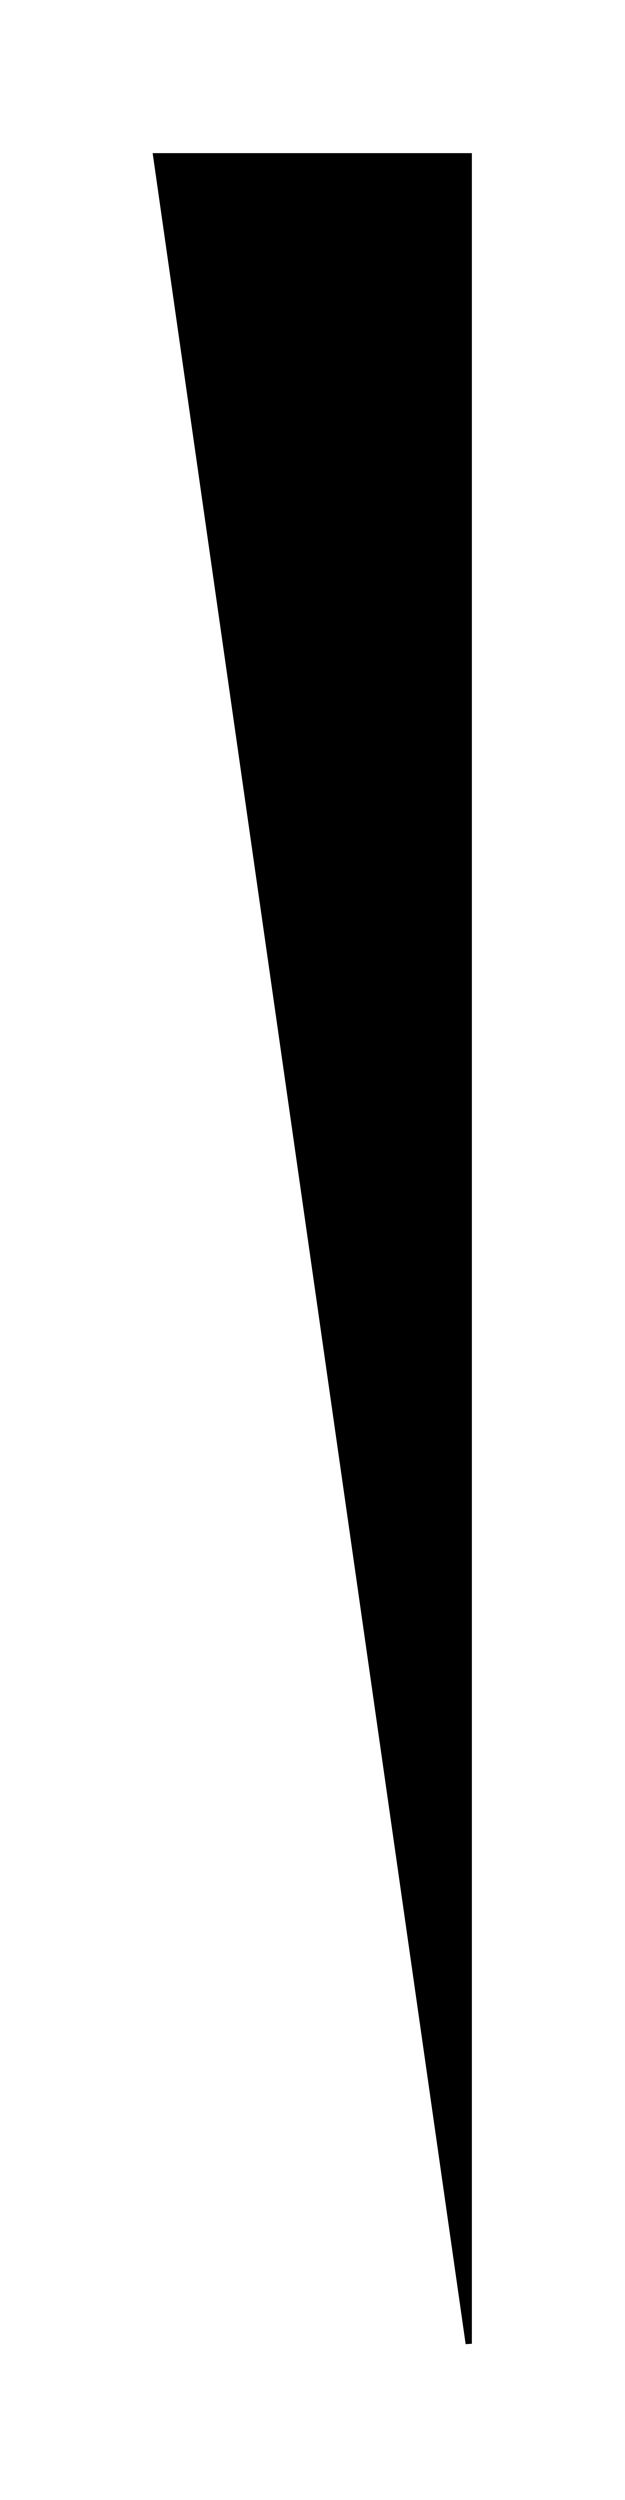 <svg width="100" height="400" viewbox = "0 0 100 400"  xmlns="http://www.w3.org/2000/svg">

<!--
<json>
{
    "svgwidth": 100,
    "svgheight": 400,
    "unit": 100,
    "x0": 684,
    "y0": 419,
    "x0rel": 0,
    "y0rel": 0,
    "glyph": "0331,0331,0336,0336,0330,0333,0337,0337,0362,0203,0203,0203,0336,0203,0334,0203,0363,",
    "table": [
        "0220:0335,0336,0336,0336,0366,0337,0332,0335,0332,0336,0367,0366,0335,0337,0331,0332,0336,0367,0335,0337,0337,0337,",
        "0221:0336,0336,0330,0330,0332,0332,0332,0337,0337,0326,0220,0220,0220,0331,0332,0332,0336,0333,0330,0337,0220,0220,0220,0332,0336,0331,0332,0337,0220,0220,0220,0336,0330,0332,0332,0336,0333,0337,0337,0341,",
        "0222:0336,0326,0220,0220,0220,0331,0332,0332,0336,0333,0330,0336,0332,0337,0337,0220,0220,0220,0332,0336,0331,0332,0336,0332,0337,0337,0220,0220,0220,0332,0336,0331,0332,0332,0336,0333,0337,0337,0366,0330,0330,0335,0335,0332,0336,0337,0331,0367,0335,0335,0336,0331,0331,0337,0220,0220,0220,",
        "0223:0326,0200,0333,0200,0336,0330,0334,0337,0337,0342,0335,0336,0331,0336,0330,0332,0337,0342,0332,0342,0336,0333,0337,",
        "0224:0335,0335,0326,0331,0366,0330,0330,0332,0335,0335,0336,0367,0335,0335,0331,0331,0331,0333,0333,0331,0337,0366,0330,0330,0333,0335,0335,0336,0367,0335,0335,0331,0331,0332,0336,0330,0337,0366,0330,0332,0335,0335,0336,0331,0337,0367,0335,0335,0336,0331,0333,0336,0331,0337,0366,0330,0336,0333,0333,0333,0330,0337,0335,0335,0367,0335,0335,0331,0331,0332,0332,0332,0332,0331,0332,0336,0330,0337,0366,0330,0330,0333,0335,0335,0367,0335,0335,0331,0332,0336,0333,0331,0332,0337,0366,0330,0330,0335,0335,0336,0333,0337,0367,0335,0335,0336,0331,0331,0336,0333,0337,0366,0330,0330,0333,0333,0335,0335,0367,0335,0335,0333,0331,0331,0333,0333,0333,0366,0330,0330,0333,0333,0335,0335,0367,0335,0335,0331,0331,0331,0331,0331,0331,0331,0332,0332,0332,0332,0332,0332,0337,0337,0366,0330,0335,0336,0330,0335,0331,0331,0337,0367,0335,0335,0330,0335,0362,0203,0203,0203,0335,0203,0336,0336,0203,0335,0337,0337,0203,0203,0203,0203,0203,0335,0203,0336,0336,0203,0335,0337,0337,0203,0203,0363,0335,",
        "0225:0326,0331,0336,0333,0337,0366,0330,0330,0332,0335,0335,0367,0335,0335,0331,0333,0336,0332,0337,",
        "0226:0326,0331,0362,0203,0203,0203,0335,0336,0336,0203,0335,0337,0337,0203,0203,0203,0335,0336,0336,0203,0363,0335,0337,0330,0330,0330,0334,0366,0330,0333,0333,0334,0333,0367,0335,0335,0336,0331,0334,0337,0366,0333,0334,0333,0367,0335,0335,",
        "0227:0326,0331,0306,0350,0335,0366,0332,0332,0335,0335,0335,0335,0335,0335,0367,0334,0330,0304,0335,0335,0336,0332,0336,0341,0333,0333,0333,0333,0347,0332,0332,0331,0331,0331,0331,0331,0331,0337,0337,0334,0337,0306,0362,0203,0335,0335,0203,0203,0335,0335,0203,0203,0335,0335,0203,0354,",
        "0230:0326,0336,0336,0347,0332,0366,0330,0330,0335,0335,0331,0332,0367,0335,0335,0331,0331,0331,0333,0366,0330,0330,0330,0335,0335,0333,0367,0335,0335,0331,0331,0336,0341,0337,0337,0330,0336,0336,0331,0331,0331,0331,0341,0337,0330,0336,0336,0341,0331,0341,0331,0341,0331,0341,0337,0337,0337,0330,0330,0331,0331,0331,0336,0336,0336,0330,0330,0330,0337,0337,0337,0337,0320,",
        "0231:0326,0334,0336,0336,0366,0333,0333,0333,0367,0335,0335,0366,0333,0333,0333,0367,0337,0337,0337,0342,0336,0336,0332,0336,0332,0337,0337,0337,0342,0336,0335,0330,0336,0333,0336,0335,0335,0333,0333,0331,0230,0331,0331,0230,0333,0333,0333,0326,0330,0333,0330,0333,0330,0333,0333,0333,0330,0335,0366,0332,0332,0332,0367,0334,0331,0331,0331,0331,0331,0331,0331,0331,0332,0332,0332,0332,0332,0332,0332,0332,0332,0332,0331,0337,0337,0220,0220,0220,0220,",
        "0232:0326,0341,0336,0332,0335,0336,0331,0337,0337,0362,0203,0336,0203,0364,0334,0331,0336,0336,0332,0331,0337,0337,0342,0332,0342,0332,0342,0330,0330,0336,0331,0337,0342,0333,0342,0333,0342,0336,0332,0337,0342,0332,0342,0331,0336,0331,0337,0342,0333,0342,0332,0332,0342,0330,0336,0330,0337,0342,0333,0336,0333,0336,0331,0332,0337,0337,0337,0320,",
        "0234:0320,0304,0313,0332,0332,0335,0321,0337,0362,0203,0334,0312,0336,0203,0306,0334,0334,0313,0337,0203,0354,0350,0335,0336,0312,0337,0331,0335,0335,0336,0313,0336,0312,0337,0320,0201,0334,0334,0334,0334,0335,0334,0201,0335,0335,0336,0335,0201,0334,0334,0334,0336,0201,0335,0335,0335,0336,0201,0331,0335,0335,0337,0333,0334,0334,0337,0331,0335,0335,0335,0337,0330,0334,0334,0331,0313,0337,0313,0334,0334,0336,0304,0304,0313,0335,",
        "0235:0332,0321,0337,0362,0203,0335,0311,0337,0203,0335,0336,0203,0335,0337,0203,0354,0335,0336,0333,0200,0350,0334,0343,0335,0330,0336,0331,0335,0343,0335,0342,0334,0335,0330,0336,0331,0335,0343,0335,0342,0330,0336,0331,0335,0343,0335,0342,0330,0336,0331,0335,0343,0335,0342,0330,0336,0331,0335,0343,0335,0342,0334,0334,0330,0337,0331,0335,0335,0331,0334,0334,0337,0331,0335,0335,0337,0337,0337,0331,0334,0334,0304,0313,0336,0333,0320,",
        "0236:0335,0331,0337,0321,0305,0362,0203,0335,0335,0203,0335,0335,0203,0335,0335,0203,0335,0335,0203,0354,0335,0350,0335,0311,0336,0362,0203,0335,0335,0203,0335,0335,0203,0335,0335,0203,0335,0335,0203,0354,0335,0335,0335,0337,0313,0336,0330,0304,0334,0320,",
        "0237:0330,0306,0335,0335,0321,0362,0203,0335,0203,0335,0203,0335,0203,0335,0203,0335,0203,0335,0354,0330,0335,0335,0350,0335,0312,0337,0362,0203,0334,0334,0334,0334,0203,0334,0334,0334,0334,0203,0354,0334,0336,0331,0334,0337,0362,0203,0334,0334,0334,0334,0203,0334,0334,0334,0334,0203,0354,0334,0336,0331,0334,0334,0330,0304,0313,0320,",
        "0240:0331,0321,0334,0336,0362,0203,0335,0337,0203,0203,0334,0336,0203,0335,0350,0310,0335,0337,0203,0203,0335,0335,0203,0203,0335,0335,0335,0336,0203,0313,0304,0334,0203,0203,0203,0203,0335,0203,0354,0335,0337,0330,0320,",
        "0241:0306,0362,0203,0335,0335,0203,0335,0335,0203,0363,0335,0335,0304,",
        "0242:0241,0333,0336,0333,0337,0241,0336,0333,0337,0333,0241,0333,0336,0333,0337,",
        "0243:0313,0304,0320,0350,0310,0335,0337,0362,0203,0335,0336,0203,0335,0335,0335,0337,0203,0335,0336,0203,0363,0335,0335,0324,0362,0203,0335,0335,0203,0335,0335,0335,0337,0203,0363,0335,0336,0331,0335,0335,0335,0337,0362,0203,0335,0335,0335,0336,0203,0335,0335,0203,0363,0320,0331,0335,0335,0304,0313,",
        "0244:0243,0243,0243,0243,",
        "0245:0321,0337,0201,0320,0336,0334,0336,0336,0306,0336,0362,0203,0335,0335,0337,0203,0335,0335,0203,0335,0335,0336,0203,0363,0304,0335,0337,0337,0337,0337,0331,0336,",
        "0246:0320,0335,0306,0350,0334,0330,0321,0337,0366,0336,0331,0335,0335,0330,0337,0336,0336,0336,0336,0336,0330,0337,0337,0337,0337,0337,0367,0336,0336,0336,0336,0336,0331,0335,0337,0320,0337,0362,0203,0334,0334,0334,0334,0203,0334,0334,0334,0334,0203,0363,0335,0337,0337,0330,0335,0335,0304,",
        "0247:0336,0336,0336,0347,0337,0337,0337,",
        "0250:0331,0331,0336,0336,0330,0333,0337,0337,0362,0203,0203,0203,0336,0203,0334,0203,0363,",
        "01220:0333,0200,0336,0332,0330,0220,0333,0331,0336,0332,0337,0337,",
        "01221:0333,0200,0336,0332,0336,0330,0337,0221,0333,0331,0331,0336,0330,0337,0337,0336,0330,0332,0337,0320,0336,0333,0337,",
        "01222:0333,0200,0336,0332,0330,0332,0333,0222,0333,0331,0331,0320,0332,0336,0336,0333,0331,0331,0337,0337,0337,0337,0336,",
        "01223:0333,0200,0336,0330,0332,0336,0333,0332,0223,0336,0333,0331,0333,0333,0331,0331,0333,0320,0331,0337,0337,0337,",
        "01224:0333,0200,0336,0332,0330,0330,0336,0224,0333,0333,0333,0333,0320,0331,0331,0331,0331,0331,0336,0330,0332,0336,0333,0331,0337,0337,0337,0337,0337,0333,0331,0336,0332,0337,0330,0336,0332,0337,",
        "01225:0333,0200,0336,0330,0332,0336,0332,0336,0333,0337,0225,0333,0331,0320,0333,0336,0331,0331,0333,0337,0337,0337,",
        "01226:0333,0200,0336,0330,0332,0336,0331,0226,0333,0333,0333,0331,0331,0320,0333,0333,0333,0331,0333,0331,0331,0331,0336,0330,0337,0337,0337,0337,",
        "01227:0333,0200,0336,0330,0332,0210,0336,0227,0304,0335,0320,0333,0336,0336,0336,0331,0331,0331,0333,0337,0337,0337,0337,0211,",
        "01230:0333,0200,0336,0330,0332,0230,0331,0304,0333,0337,",
        "01231:0333,0200,0332,0336,0330,0333,0336,0332,0231,0333,0331,0320,0336,0330,0333,0337,0337,0337,",
        "01232:0333,0200,0336,0332,0330,0232,0333,0331,0337,",
        "01233:0333,0200,0336,0332,0337,0336,0332,0336,0336,0333,0330,0337,0337,0210,0210,0233,0211,0211,0313,0336,0336,0332,0332,0333,0331,0337,0337,0337,0333,",
        "01234:0333,0200,0336,0234,0337,",
        "01235:0333,0200,0336,0332,0336,0330,0332,0235,0333,0333,0333,0336,0336,0331,0331,0331,0331,0337,0337,0337,0337,",
        "01236:0333,0200,0336,0330,0330,0332,0336,0331,0337,0236,0333,0331,0331,0336,0330,0337,0337,",
        "01237:0333,0200,0336,0330,0332,0237,0333,0331,0337,",
        "01240:0333,0200,0336,0336,0332,0332,0240,0333,0333,0337,0337,",
        "01241:0333,0200,0336,0332,0241,0333,0337,",
        "01242:0333,0200,0336,0332,0332,0336,0330,0330,0242,0336,0331,0331,0331,0331,0332,0337,0337,0337,",
        "01243:0333,0200,0336,0332,0332,0243,0337,",
        "01244:0333,0200,0332,0336,0330,0336,0336,0243,0243,0243,0243,0331,0331,0331,0331,0337,0337,0337,",
        "01245:0333,0200,0336,0332,0336,0331,0337,0245,0333,0336,0330,0337,0337,",
        "01246:0333,0200,0330,0332,0336,0331,0336,0332,0337,0246,0333,0333,0336,0333,0331,0331,0337,0337,",
        "01247:0333,0200,0336,0330,0332,0337,0247,0336,0333,0331,0337,"
    ],
    "imgurl": "",
    "imgx": 0,
    "imgy": 0,
    "imgw": 556,
    "angle": 0,
    "styleJSON": {
        "color0": "black",
        "fill0": "black",
        "line0": 1,
        "color1": "black",
        "fill1": "black",
        "line1": 3,
        "color2": "red",
        "fill2": "red",
        "line2": 1,
        "color3": "#FF7900",
        "fill3": "#FF7900",
        "line3": 1,
        "color4": "yellow",
        "fill4": "yellow",
        "line4": 1,
        "color5": "green",
        "fill5": "green",
        "line5": 1,
        "color6": "blue",
        "fill6": "blue",
        "line6": 1,
        "color7": "purple",
        "fill7": "purple",
        "line7": 1
    }
}
</json>
-->
	<path d = "M75 375 L75 275 L75 175 L75 75 L75 25 L25 25 Z" stroke = "black" stroke-width = "1" fill = "black" /></svg>